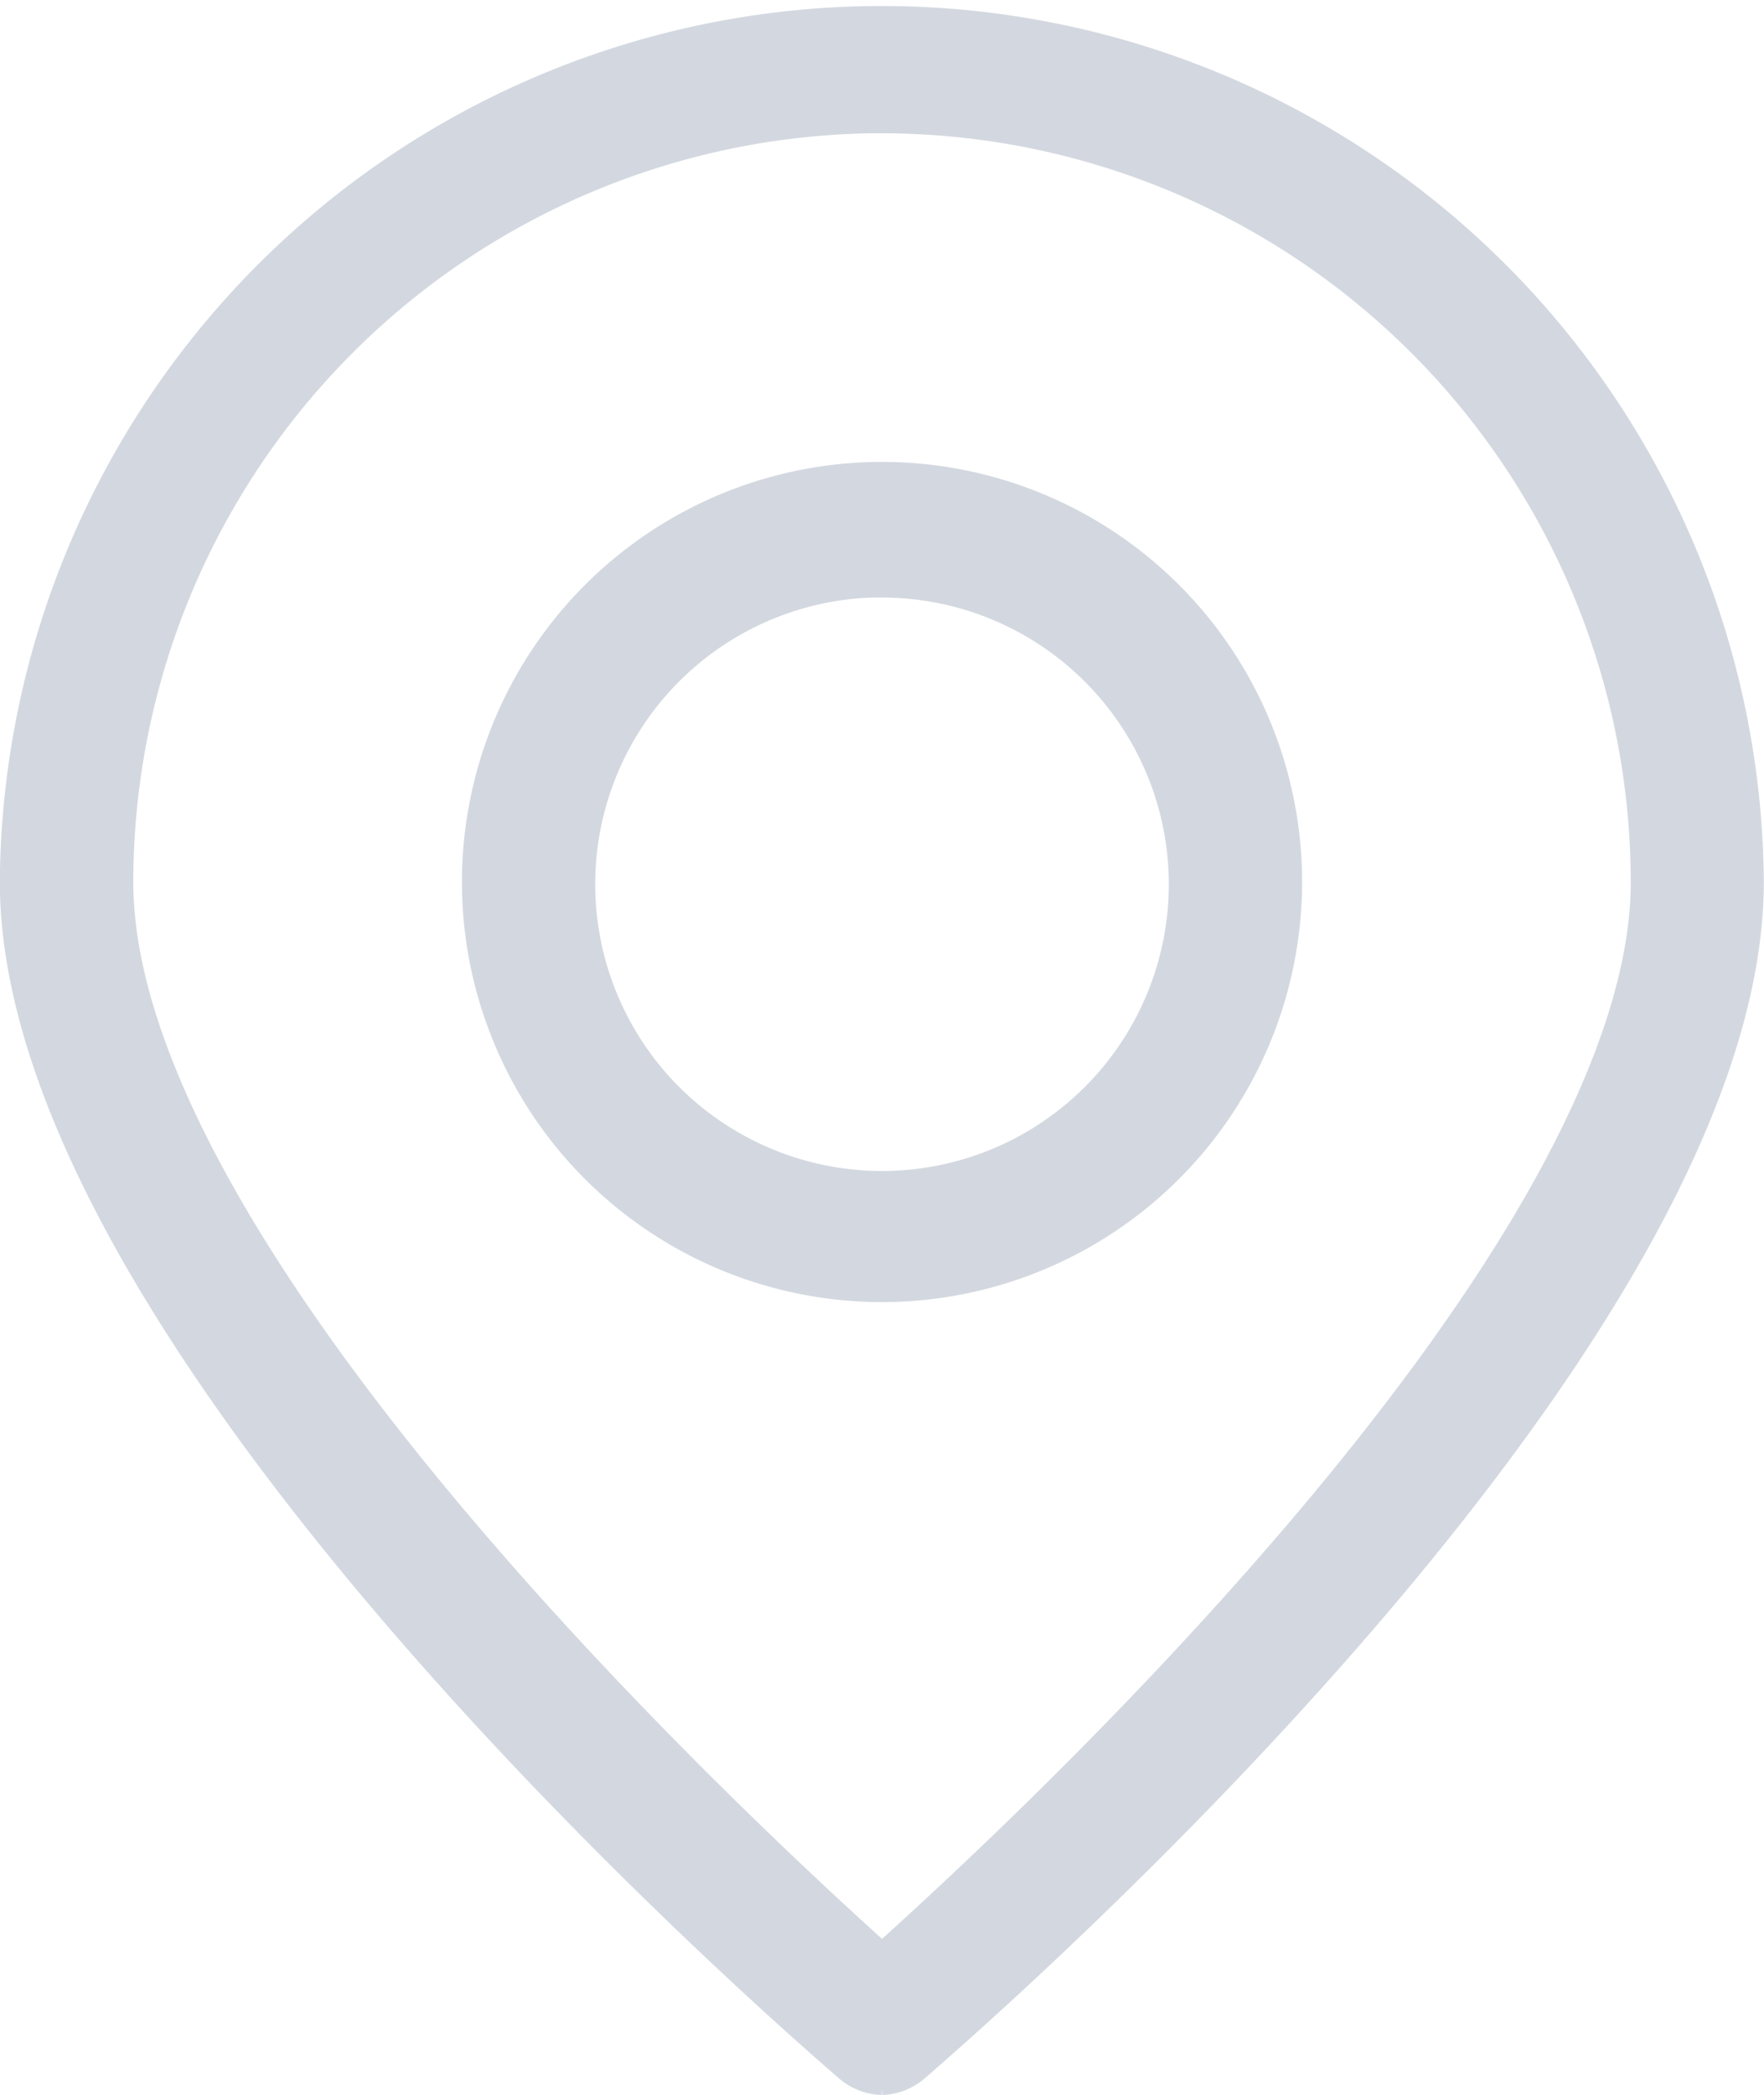<svg xmlns="http://www.w3.org/2000/svg" width="39.027" height="46.347" viewBox="0 0 39.027 46.347">
  <g id="Group_996" data-name="Group 996" transform="translate(0.5 0.5)">
    <g id="Group_994" data-name="Group 994">
      <path id="Path_99" data-name="Path 99" d="M29.014,47.647a1,1,0,0,1-.618-.238c-.761-.665-18.4-15.781-18.4-26.1a19.014,19.014,0,0,1,38.027,0c0,10.315-17.635,25.431-18.4,26.1a1,1,0,0,1-.618.238Zm0-43.4A17.081,17.081,0,0,0,11.949,21.314c0,8.366,13.927,21.248,17.065,24.052,3.137-2.8,17.065-15.686,17.065-24.052A17.081,17.081,0,0,0,29.014,4.249Z" transform="translate(-10 -2.3)" fill="#d3d8e0" stroke="#d3d8e0" stroke-width="1"/>
    </g>
    <g id="Group_995" data-name="Group 995" transform="translate(10.22 10.22)">
      <path id="Path_100" data-name="Path 100" d="M40.294,41.387a8.794,8.794,0,1,1,8.794-8.794,8.8,8.8,0,0,1-8.794,8.794Zm0-15.591a6.845,6.845,0,1,0,6.845,6.845A6.847,6.847,0,0,0,40.294,25.8Z" transform="translate(-31.5 -23.8)" fill="#d3d8e0" stroke="#d3d8e0" stroke-width="1"/>
    </g>
  </g>
</svg>
